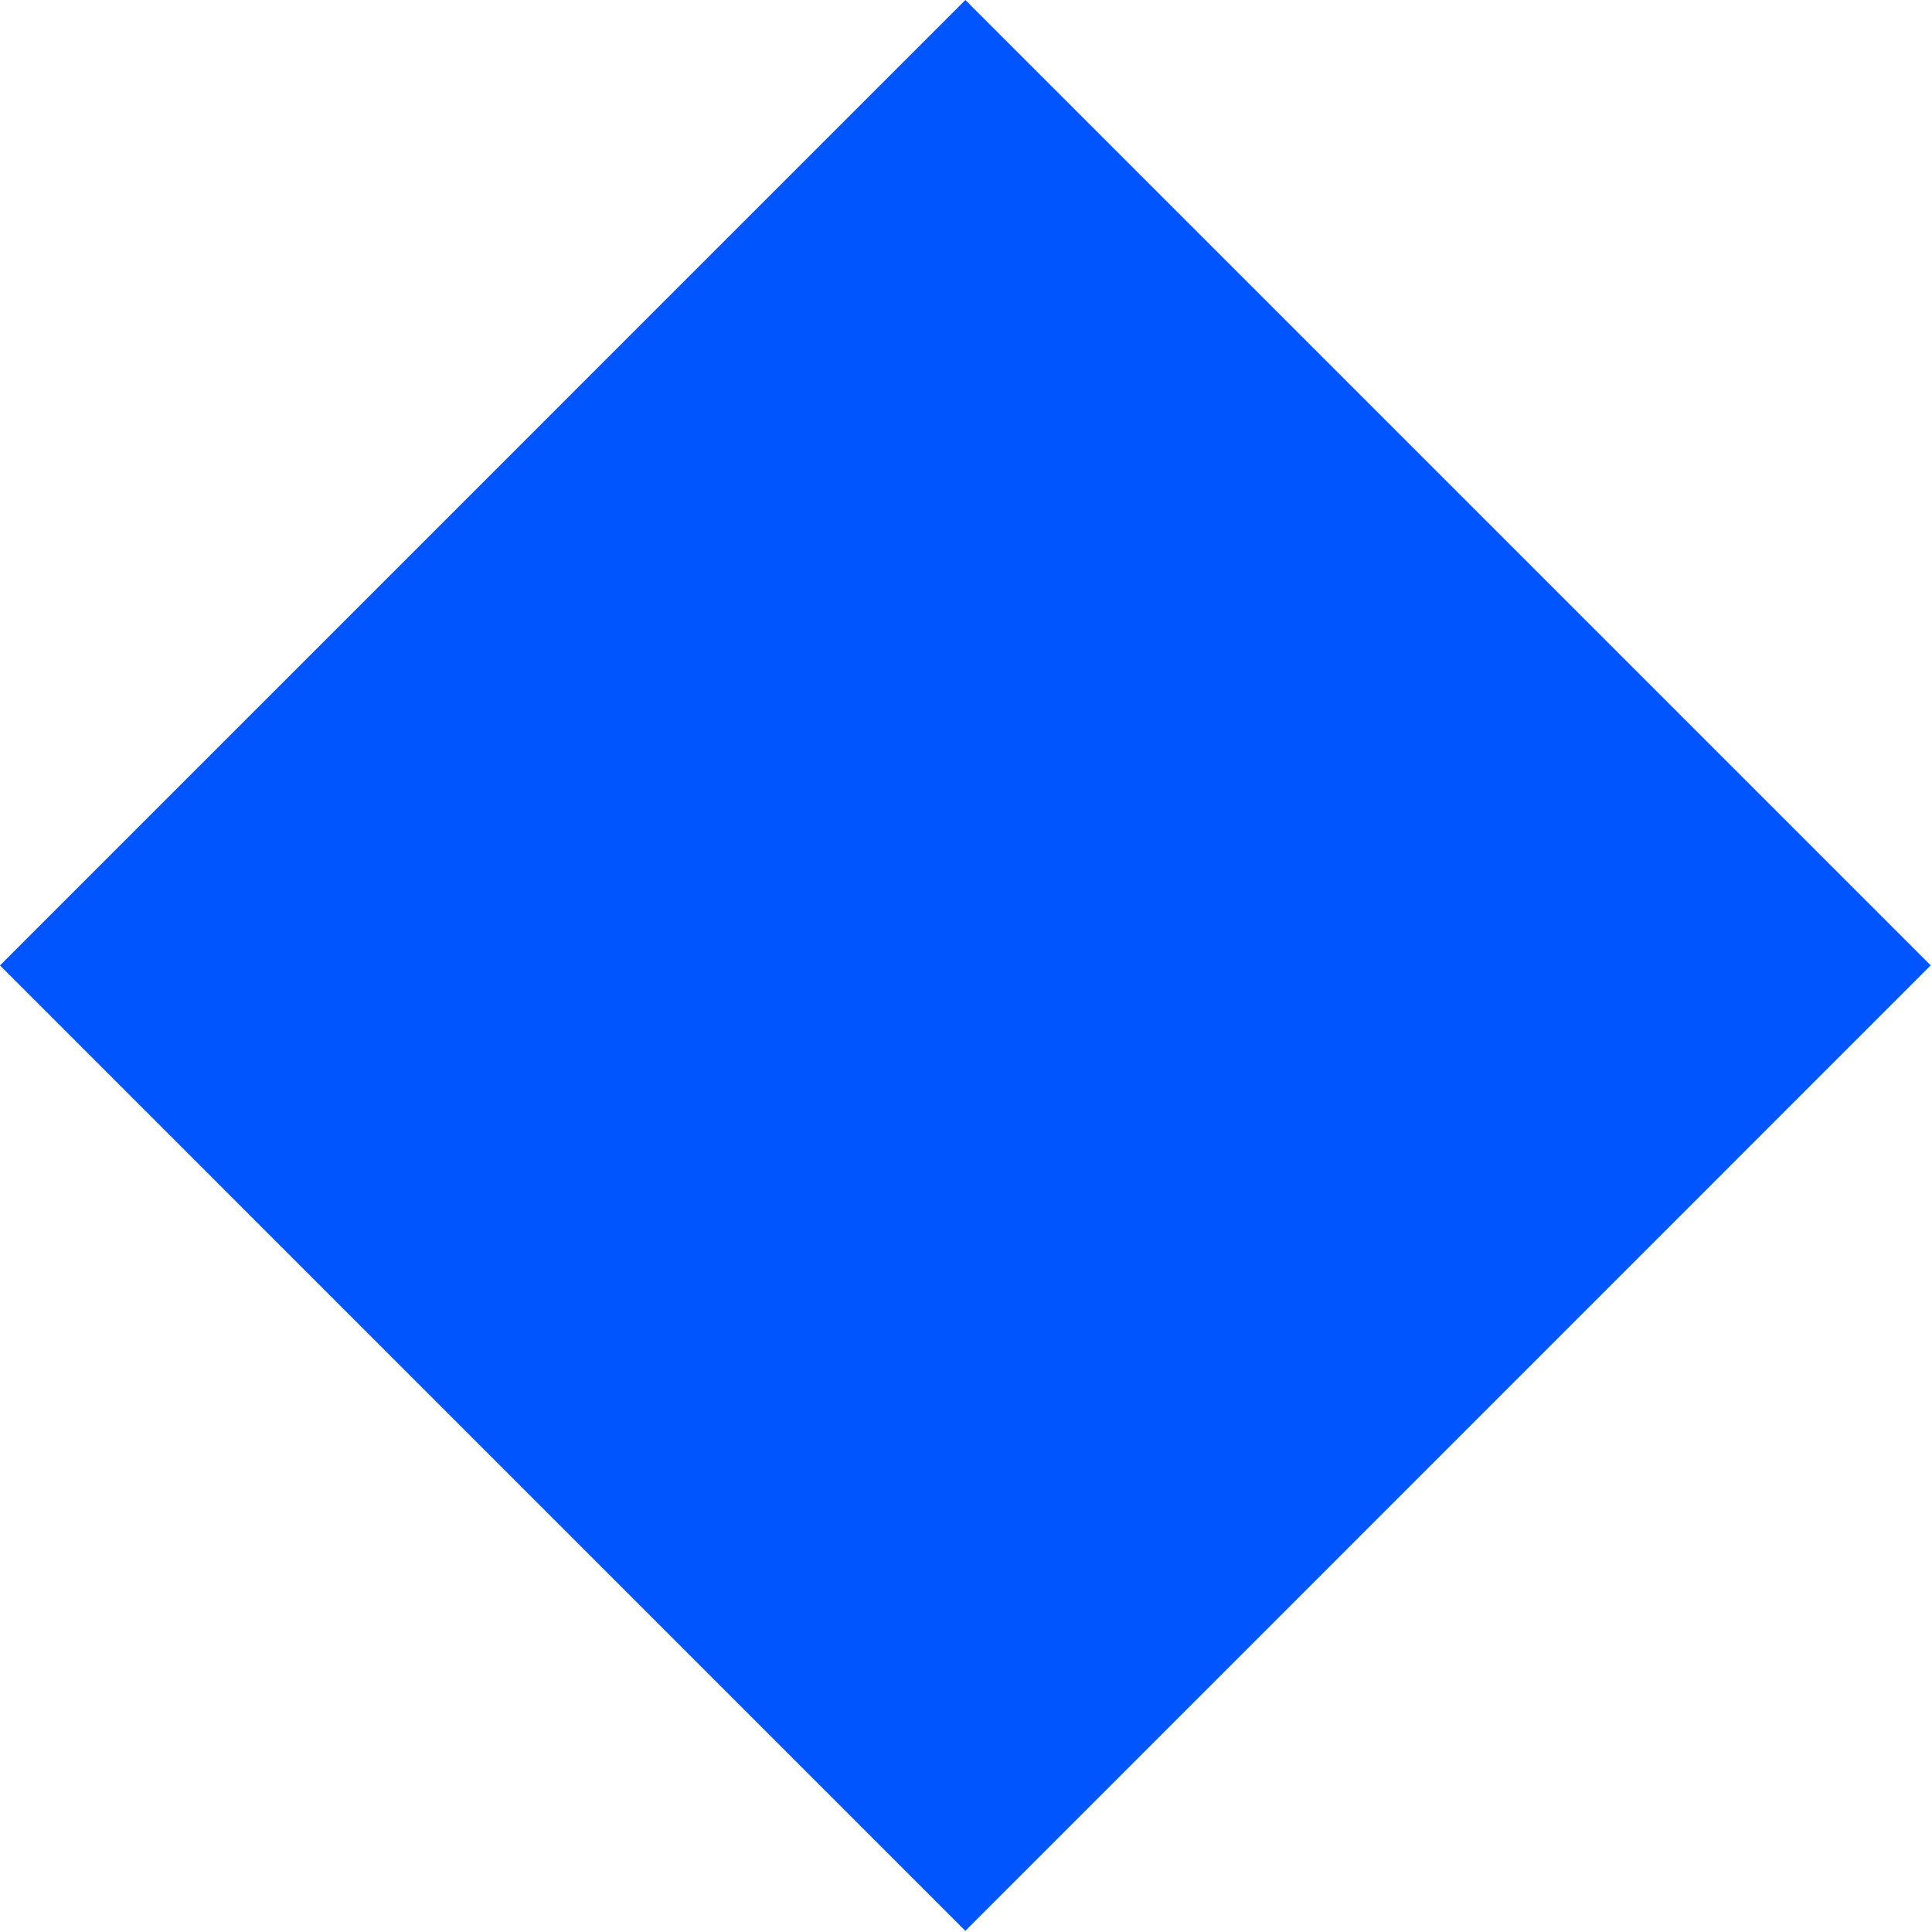 <svg xmlns="http://www.w3.org/2000/svg" width="30" height="30" viewBox="0 0 30 30">
    <g fill="none" fill-rule="evenodd">
        <path fill="none" d="M0 0h30v30H0z"/>
        <path fill="#05F" fill-rule="nonzero" d="M29.98 14.99L14.99 29.982 0 14.991 14.99 0z"/>
    </g>
</svg>
